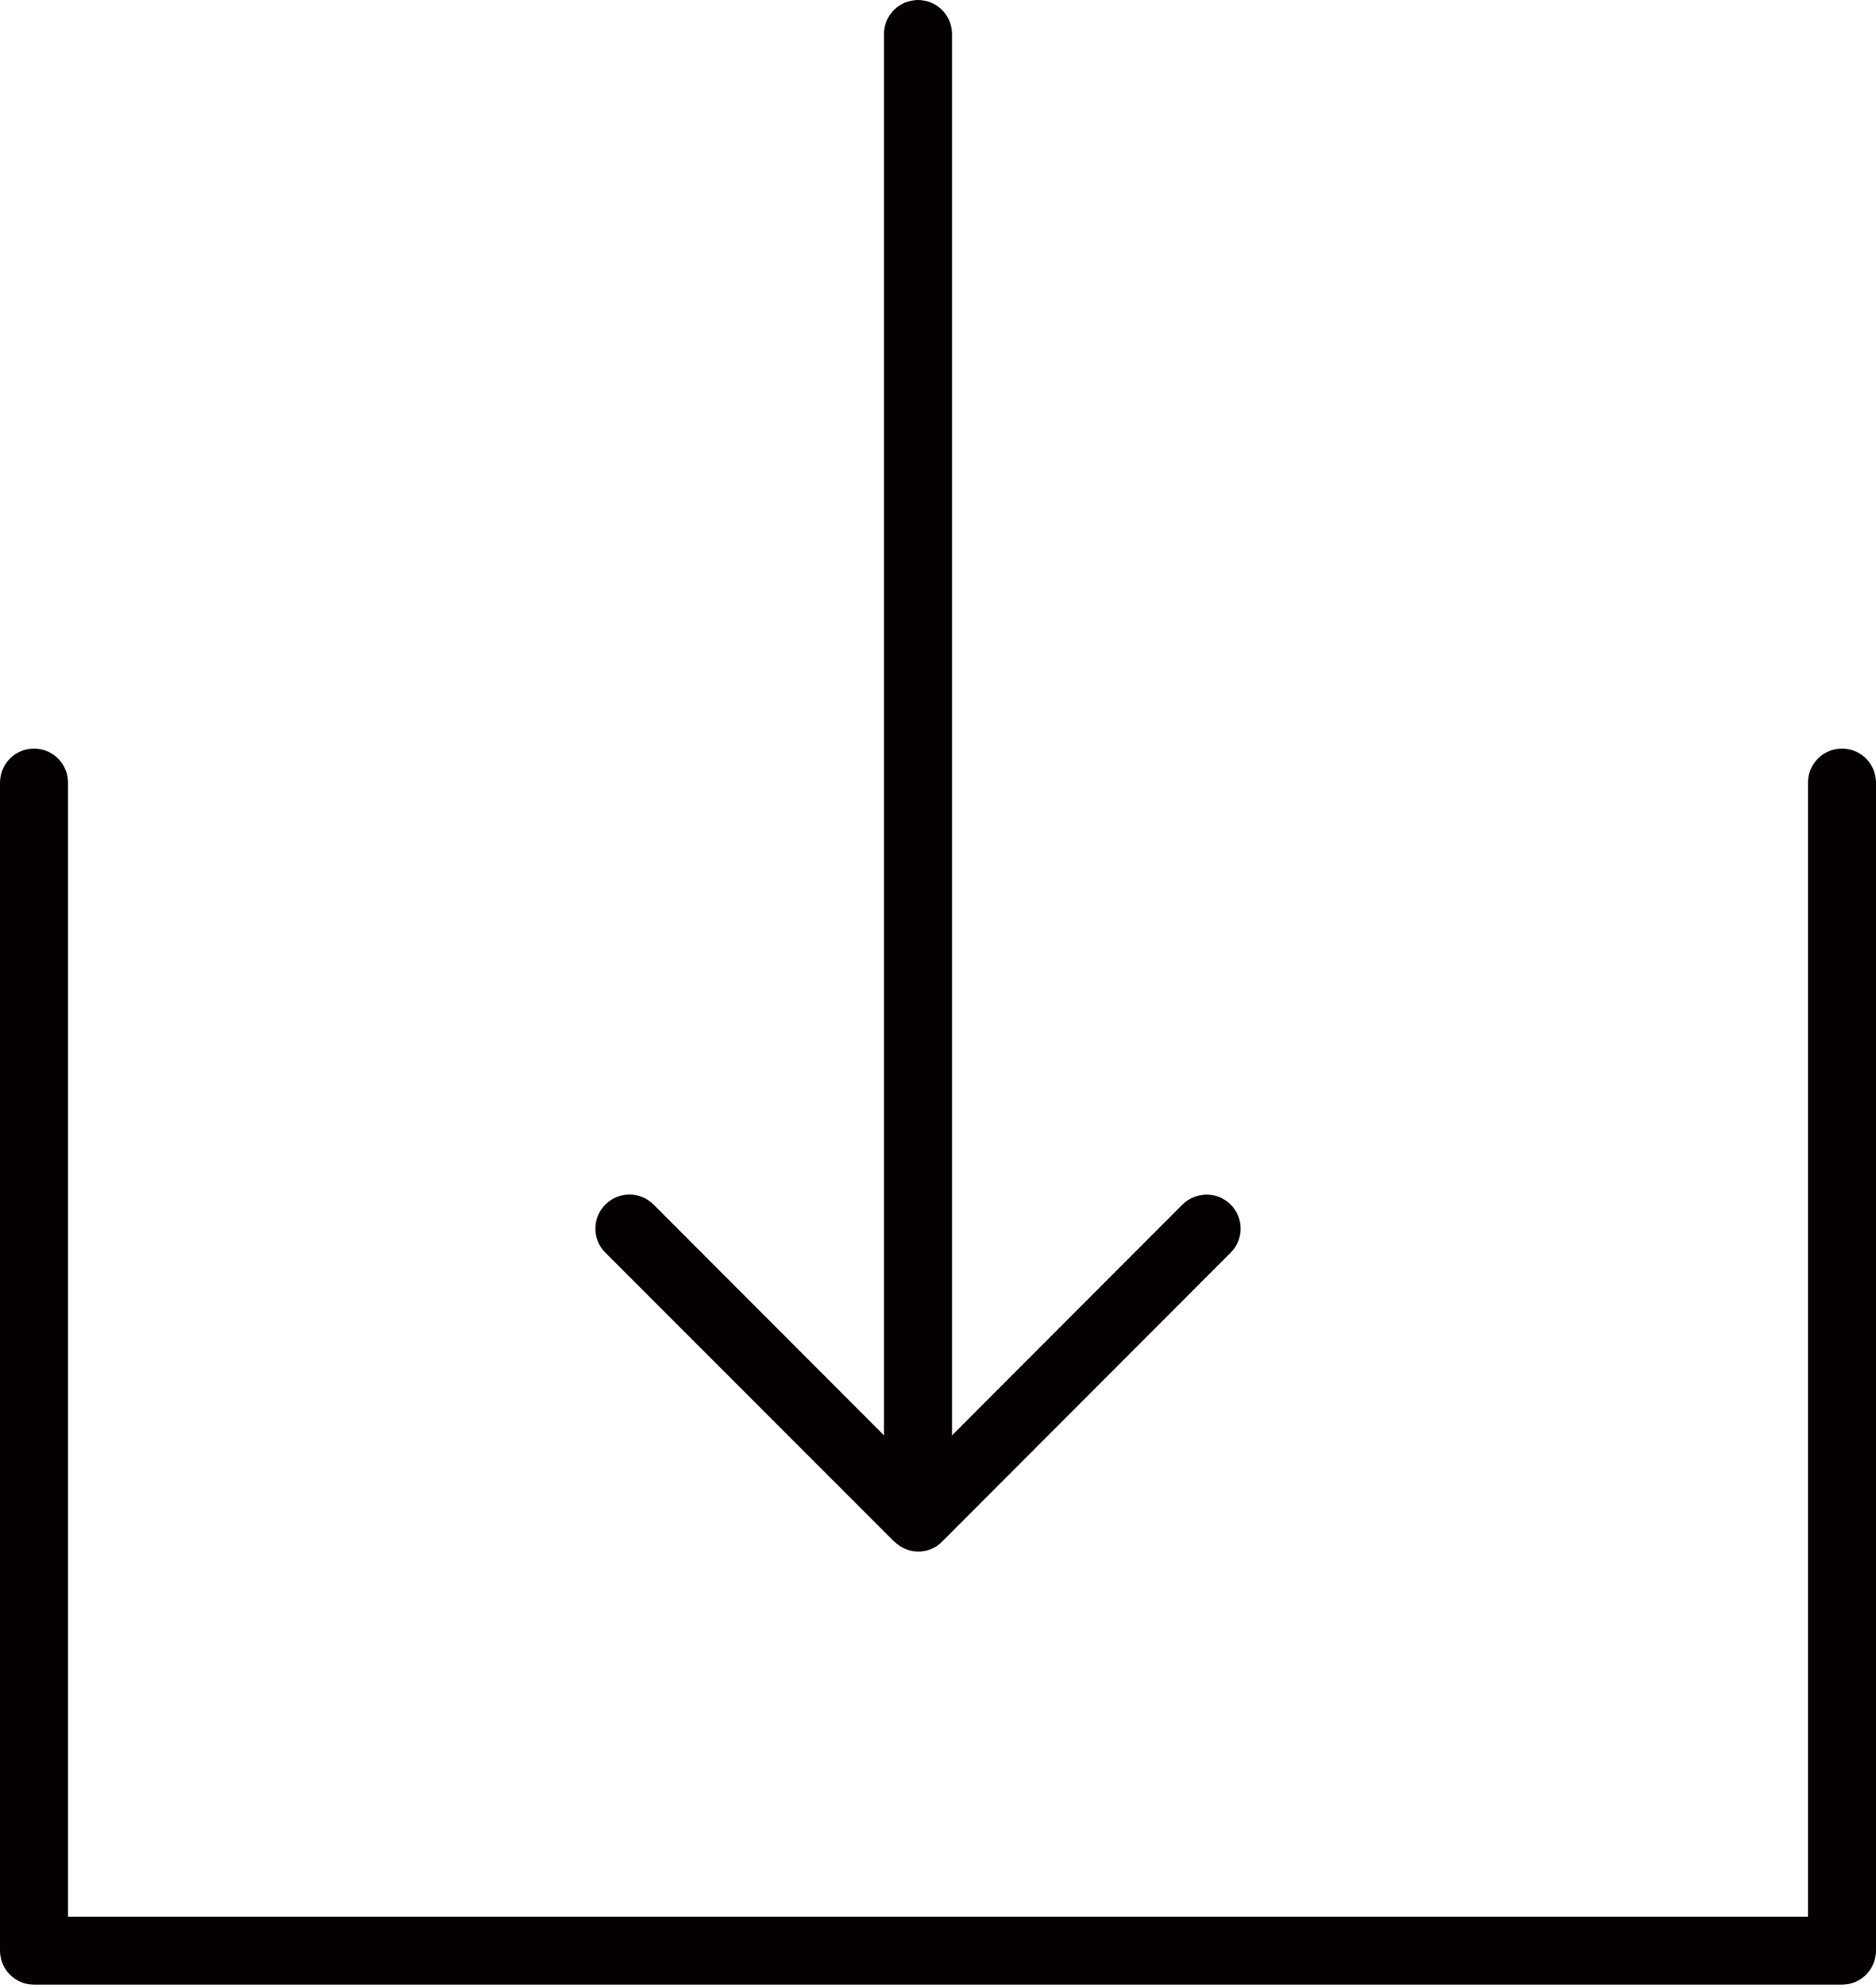 <?xml version="1.0" encoding="UTF-8"?>
<svg xmlns="http://www.w3.org/2000/svg" version="1.1" viewBox="0 0 689.5 729.1">
  <defs>
    <style>
      .cls-1 {
        fill: #040000;
      }
    </style>
  </defs>
  <!-- Generator: Adobe Illustrator 28.7.1, SVG Export Plug-In . SVG Version: 1.2.0 Build 142)  -->
  <g>
    <g id="Layer_1">
      <g>
        <path class="cls-1" d="M677,275c-6.9,0-12.5,5.6-12.5,12.5v416.6H25v-416.6c0-6.9-5.6-12.5-12.5-12.5s-12.5,5.6-12.5,12.5v429.1c0,6.9,5.6,12.5,12.5,12.5h664.5c6.9,0,12.5-5.6,12.5-12.5v-429.1c0-6.9-5.6-12.5-12.5-12.5Z"/>
        <path class="cls-1" d="M328.7,566.3c2.3,2.3,5.5,3.7,8.8,3.7s6.5-1.3,8.8-3.7l106-106.1c4.9-4.9,4.9-12.8,0-17.7-4.9-4.9-12.8-4.8-17.7,0l-84.7,84.8V12.5c0-6.9-5.6-12.5-12.5-12.5s-12.5,5.6-12.5,12.5v514.8l-84.7-84.8c-4.9-4.9-12.8-4.9-17.7,0s-4.9,12.8,0,17.7l106.1,106.1Z"/>
      </g>
    </g>
  </g>
</svg>